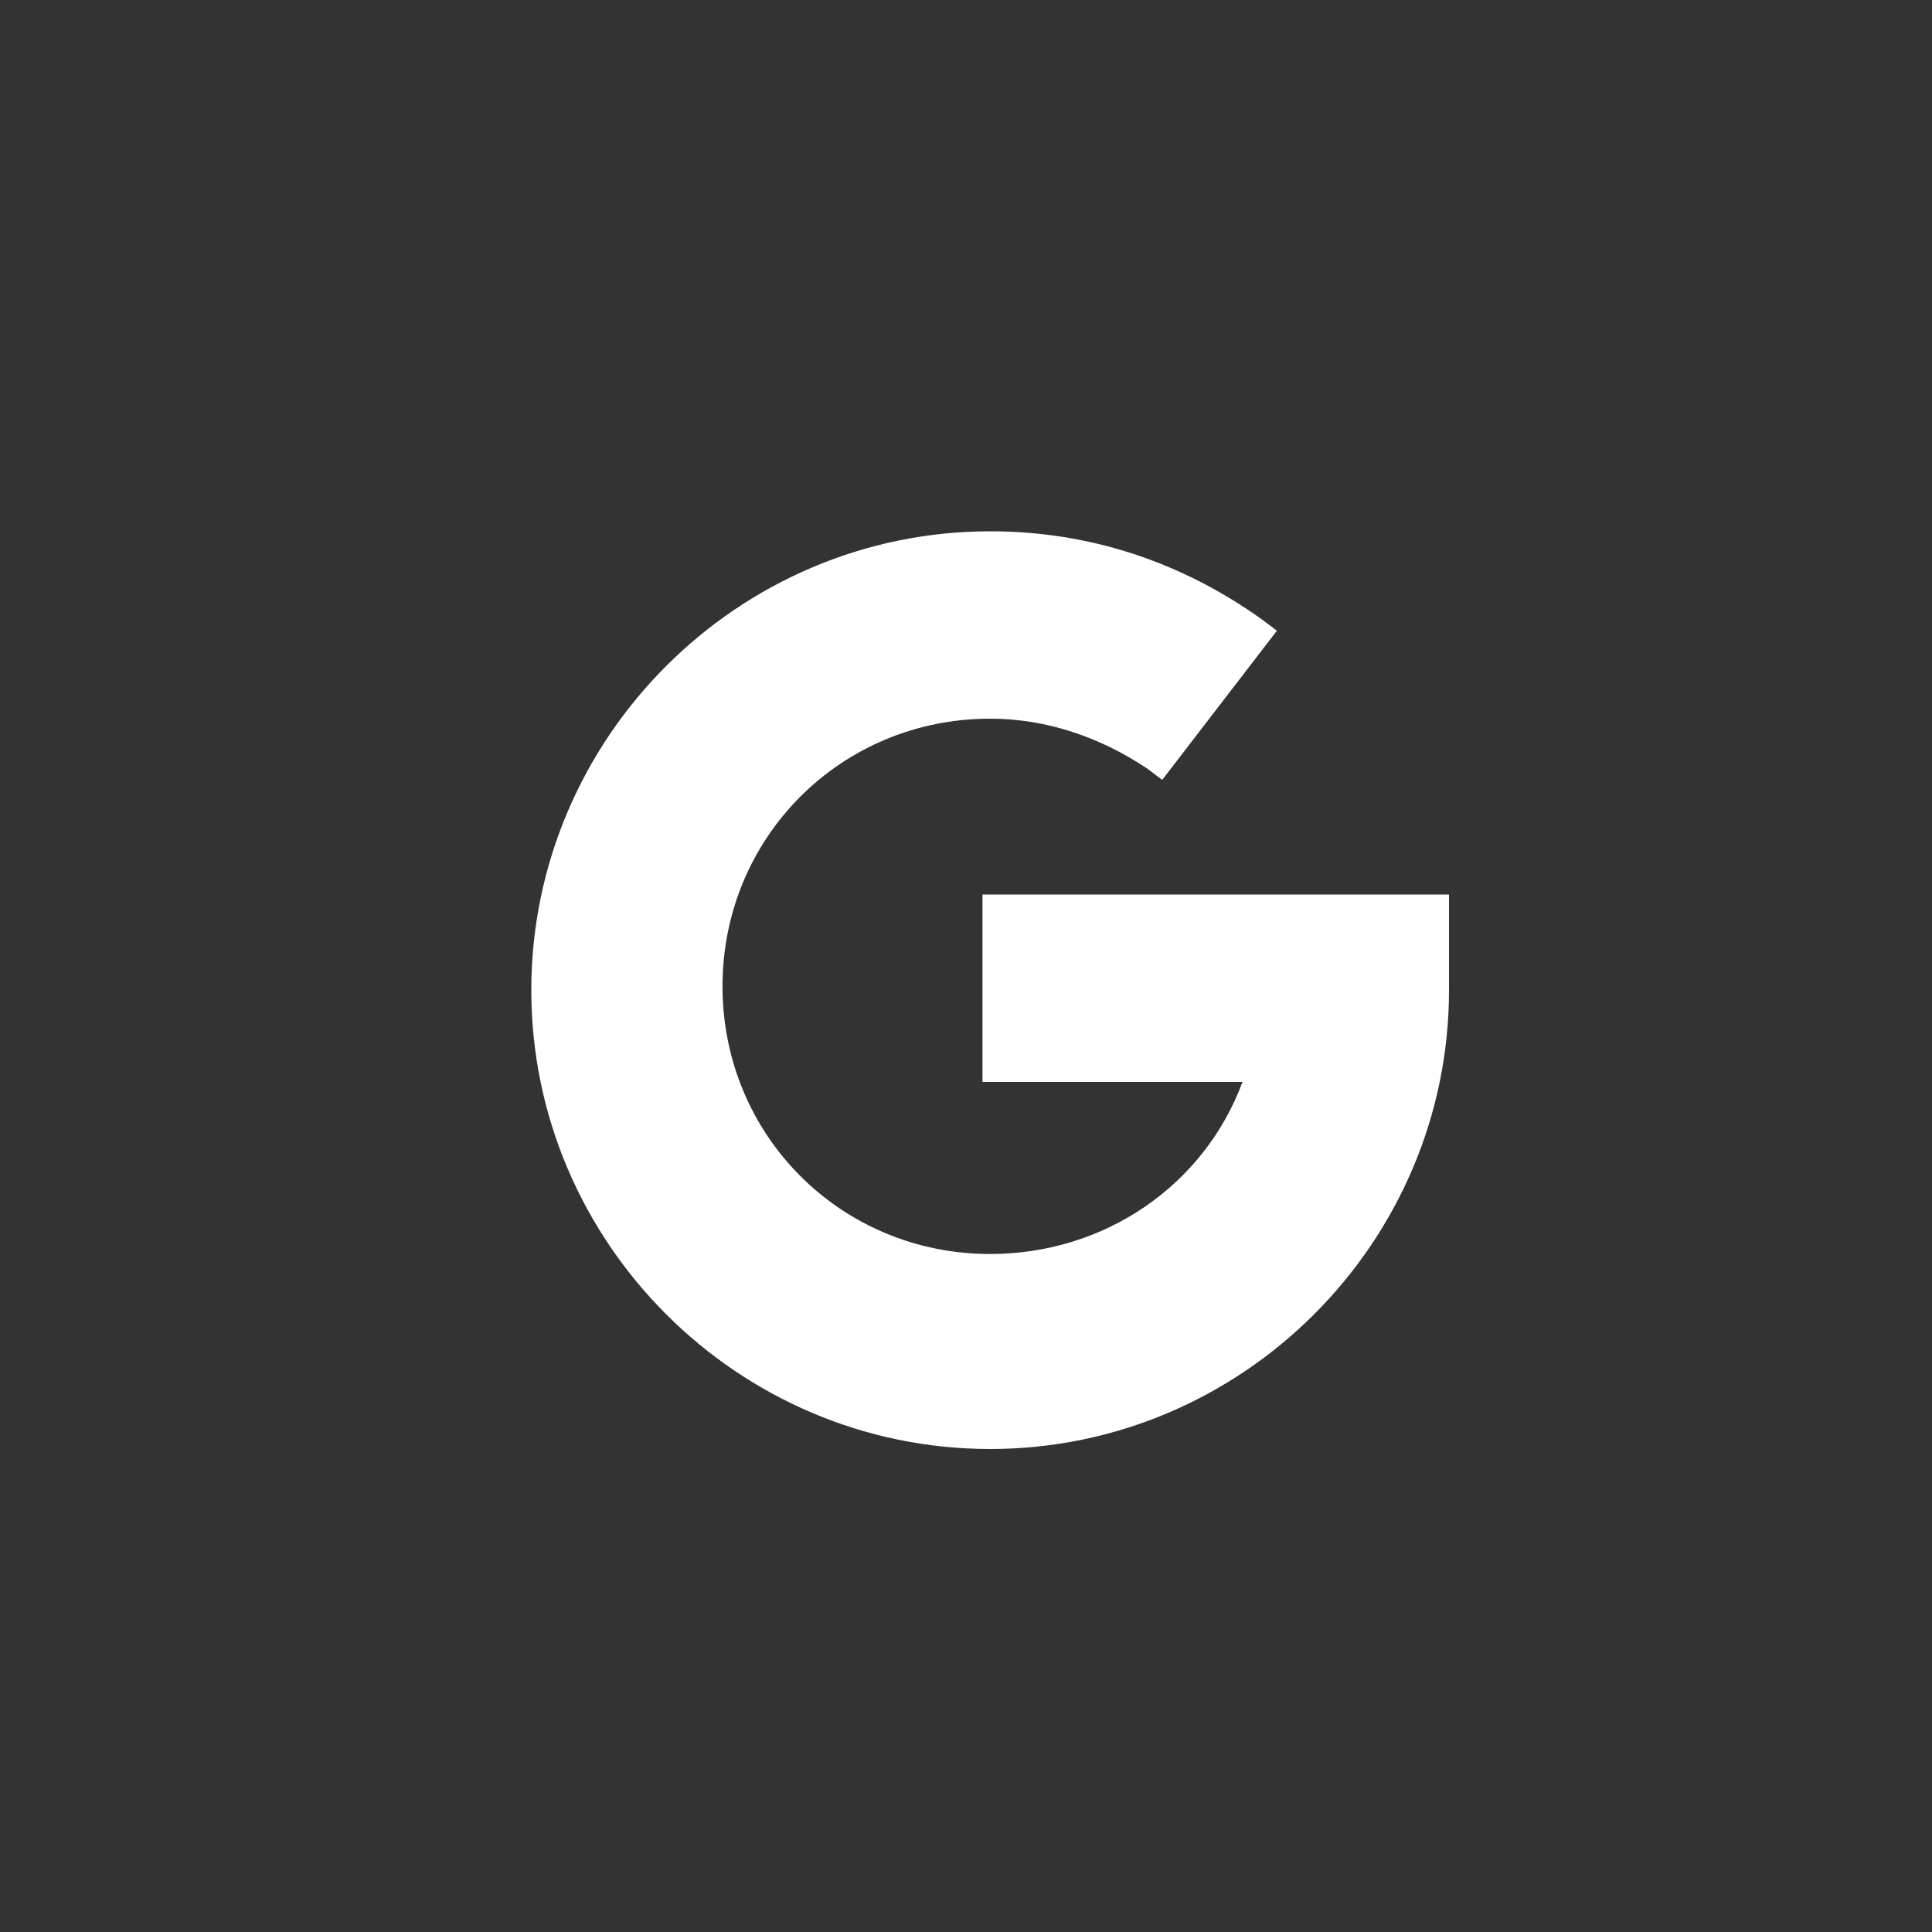 <svg width="60" height="60" viewBox="0 0 60 60" fill="none" xmlns="http://www.w3.org/2000/svg">
<rect x="0" y="0" width="60" height="60" fill="#333333" stroke="none"/>
<path d="M30.512 27.663V33.6H38.587C37.4 36.806 34.312 38.944 30.75 38.944C26.119 38.944 22.438 35.263 22.438 30.631C22.438 26 26.119 22.319 30.75 22.319C32.531 22.319 34.194 22.913 35.619 23.863L36.094 24.219L39.656 19.587L39.181 19.231C36.688 17.45 33.837 16.5 30.75 16.5C22.913 16.5 16.5 22.913 16.5 30.75C16.5 38.587 22.913 45 30.75 45C38.587 45 45 38.587 45 30.75V27.781H30.512V27.663Z" fill="white"/>
</svg>
